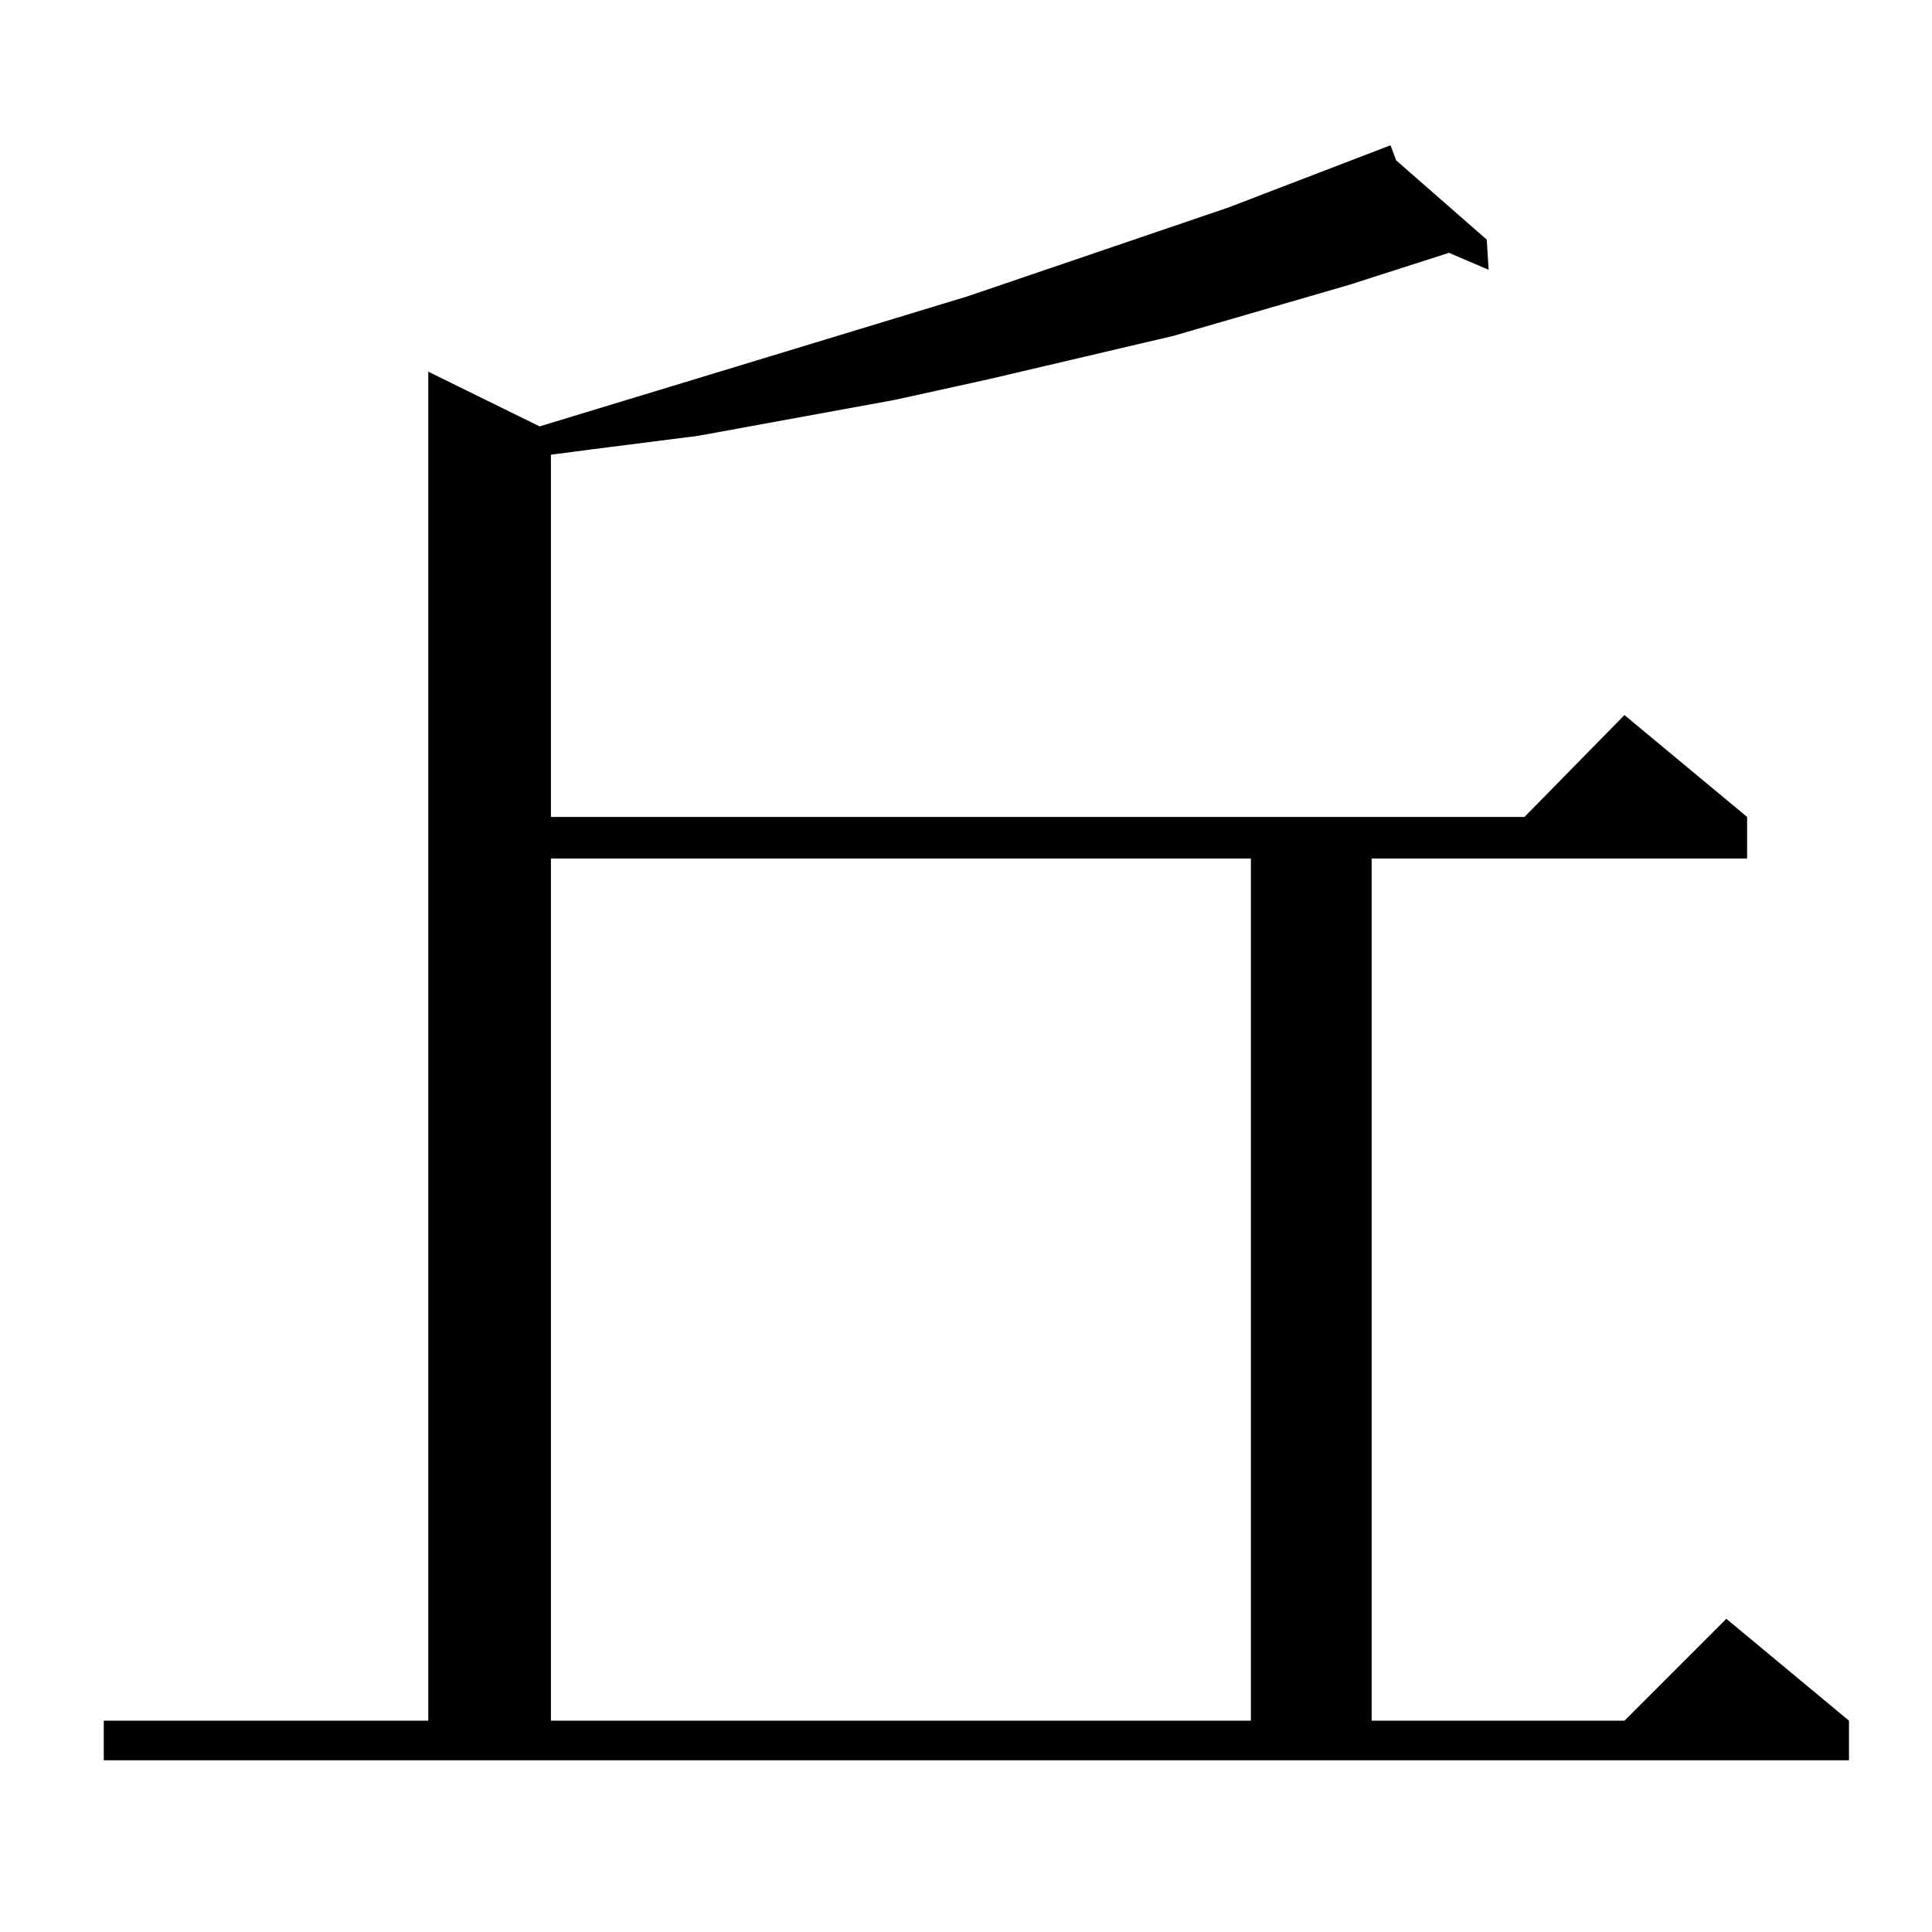 <?xml version="1.0" standalone="no"?>
<!DOCTYPE svg PUBLIC "-//W3C//DTD SVG 1.1//EN" "http://www.w3.org/Graphics/SVG/1.1/DTD/svg11.dtd" >
<svg xmlns="http://www.w3.org/2000/svg" xmlns:xlink="http://www.w3.org/1999/xlink" version="1.1" viewBox="0 -144 1024 1024">
  <g transform="matrix(1 0 0 -1 0 880)">
   <path fill="currentColor"
d="M55 112h172v715l59 -29l227 69l138 47l86 33l3 -8l48 -42l1 -16l-21 9l-53 -17l-93 -27l-98 -23l-50 -11l-104 -19l-55 -7l-23 -3v-192h516l53 54l65 -54v-22h-199v-457h134l54 54l65 -54v-21h-925v21zM292 569v-457h371v457h-371z" />
  </g>

</svg>
